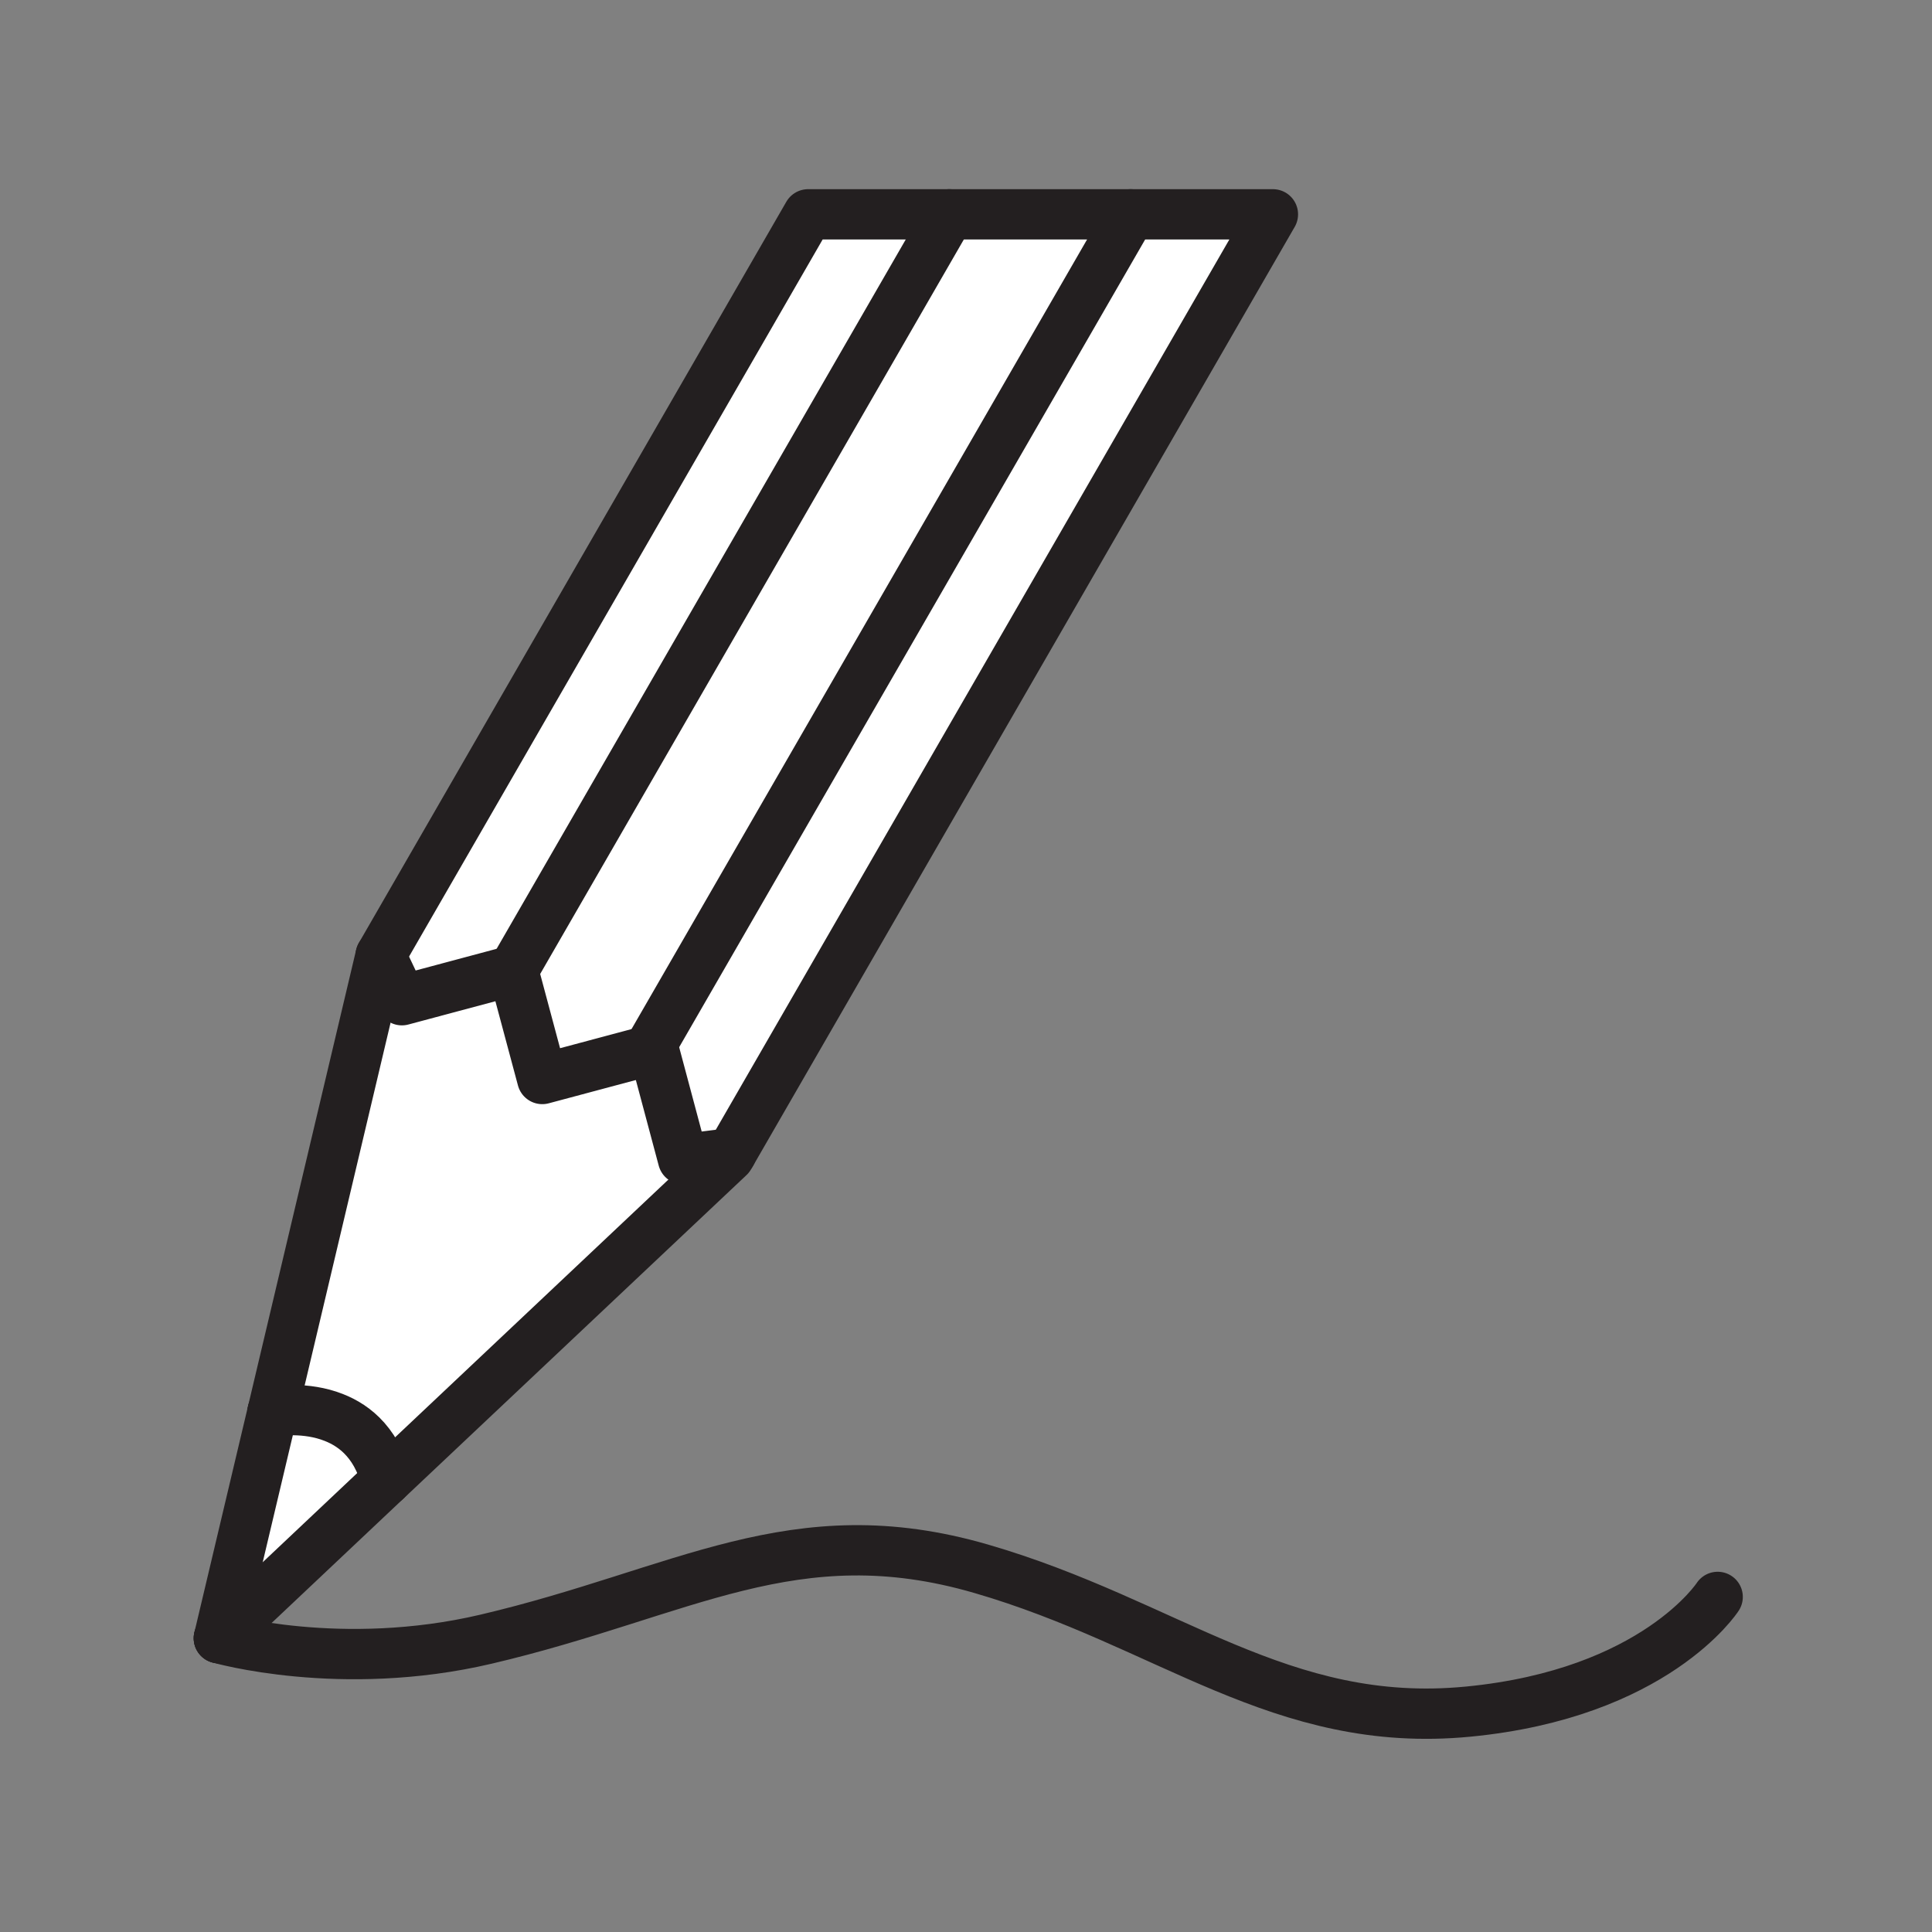 <svg xmlns="http://www.w3.org/2000/svg" viewBox="0 0 1920 1920">
    <rect x="0" y="0" width="1920" height="1920" fill="#808080" stroke="none"/>
    <style>
        .st0{fill:#fff}.st1{fill:none;stroke:#231f20;stroke-width:50;stroke-linecap:round;stroke-linejoin:round;stroke-miterlimit:10}
    </style>
    <path class="st0" d="M217.5 1628l53.4-225.2c.5-.1 27.6-5.3 55.7 3.9.3.1.5.2.8.3 11.1 3.8 22.4 9.8 32.1 19.4 10.5 10.3 19.2 24.7 24.2 44.7L217.5 1628z" id="Layer_12"/>
    <path class="st0" d="M359.5 1426.5c-9.7-9.6-21-15.7-32.1-19.4-.3-.1-.5-.2-.8-.3-28.1-9.2-55.3-4-55.7-3.9l107.4-453.3 21.1 44.5L510 964.4l28.9 107.9 106.5-28.5 4.1-1.1 29.3 109.3 47.9-6-2.1 3.6-341 321.6c-4.9-20-13.6-34.4-24.1-44.7z" id="Layer_13"/>
    <path class="st0" d="M678.8 1152l-29.3-109.3-4.1 1.1-.4-1.4L1123.6 213H1265l-538.2 933-48 6zm124.3-939L378.3 949.5l21.1 44.5L510 964.4 943.4 213H803.1zm140.3 0L510 964.4l28.9 107.9 106.5-28.5-.4-1.4L1123.6 213H943.4z" id="Layer_14"/>
    <g id="STROKES">
        <path class="st1" d="M645.1 1042.4L1123.6 213"/>
        <path class="st1" d="M270.9 1402.8l107.4-453.3L803.1 213H1265l-538.2 933-2.1 3.6-341 321.6L217.5 1628"/>
        <path class="st1" d="M378.3 949.5l21.1 44.5L510 964.4"/>
        <path class="st1" d="M726.8 1146l-48 6-29.2-109.3-4.1 1.1"/>
        <path class="st1" d="M645.5 1043.8l-106.6 28.5L510 964.4"/>
        <path class="st1" d="M510 964.4L943.4 213"/>
        <path class="st1" d="M383.7 1471.2c-5-20-13.8-34.4-24.2-44.7-9.7-9.6-21-15.7-32.1-19.4-.3-.1-.5-.2-.8-.3-28.1-9.2-55.3-4-55.7-3.9"/>
        <path class="st1" d="M217.5 1628l53.4-225.2"/>
        <path class="st1" d="M217.5 1628s121.2 34.9 265.5 1c196-46 306-124 492-70s297.7 160 484 142c186-18 248-114 248-114"/>
    </g>
</svg>

